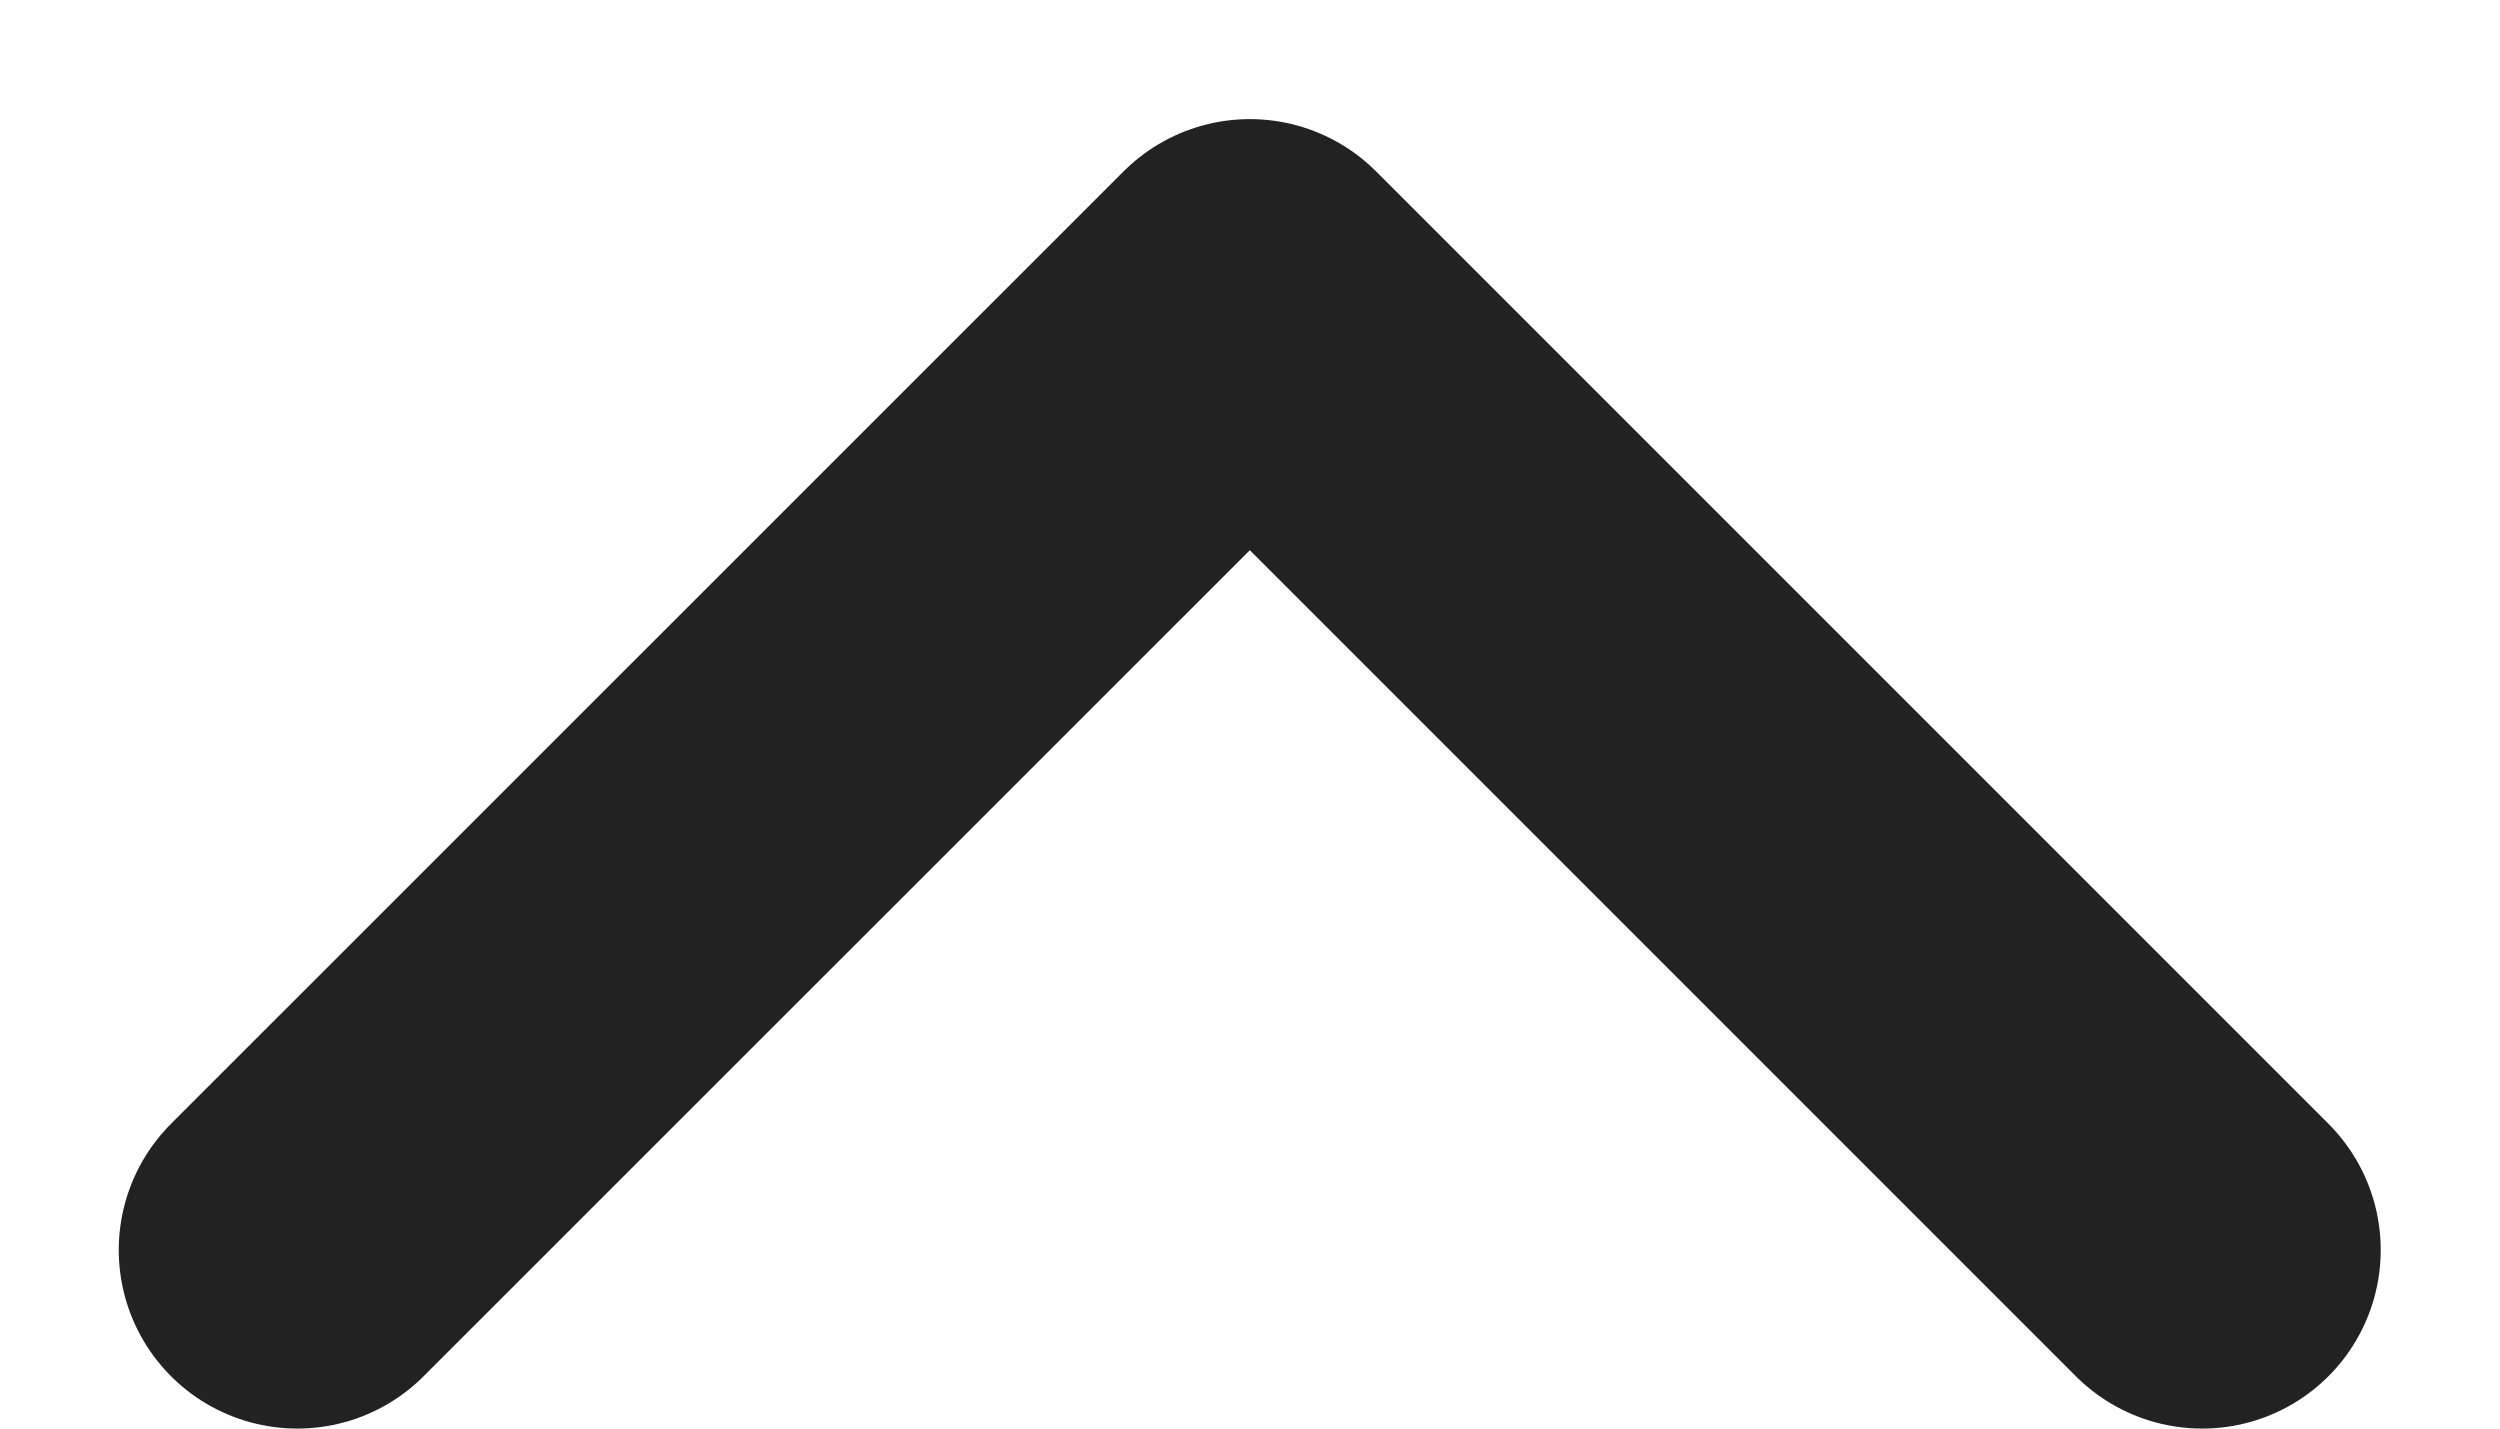 <svg width="14" height="8" viewBox="0 0 14 8" fill="none" xmlns="http://www.w3.org/2000/svg">
<path d="M12.332 7L6.999 1.667L1.665 7" stroke="#222222" stroke-width="2" stroke-linecap="round" stroke-linejoin="round"/>
</svg>
